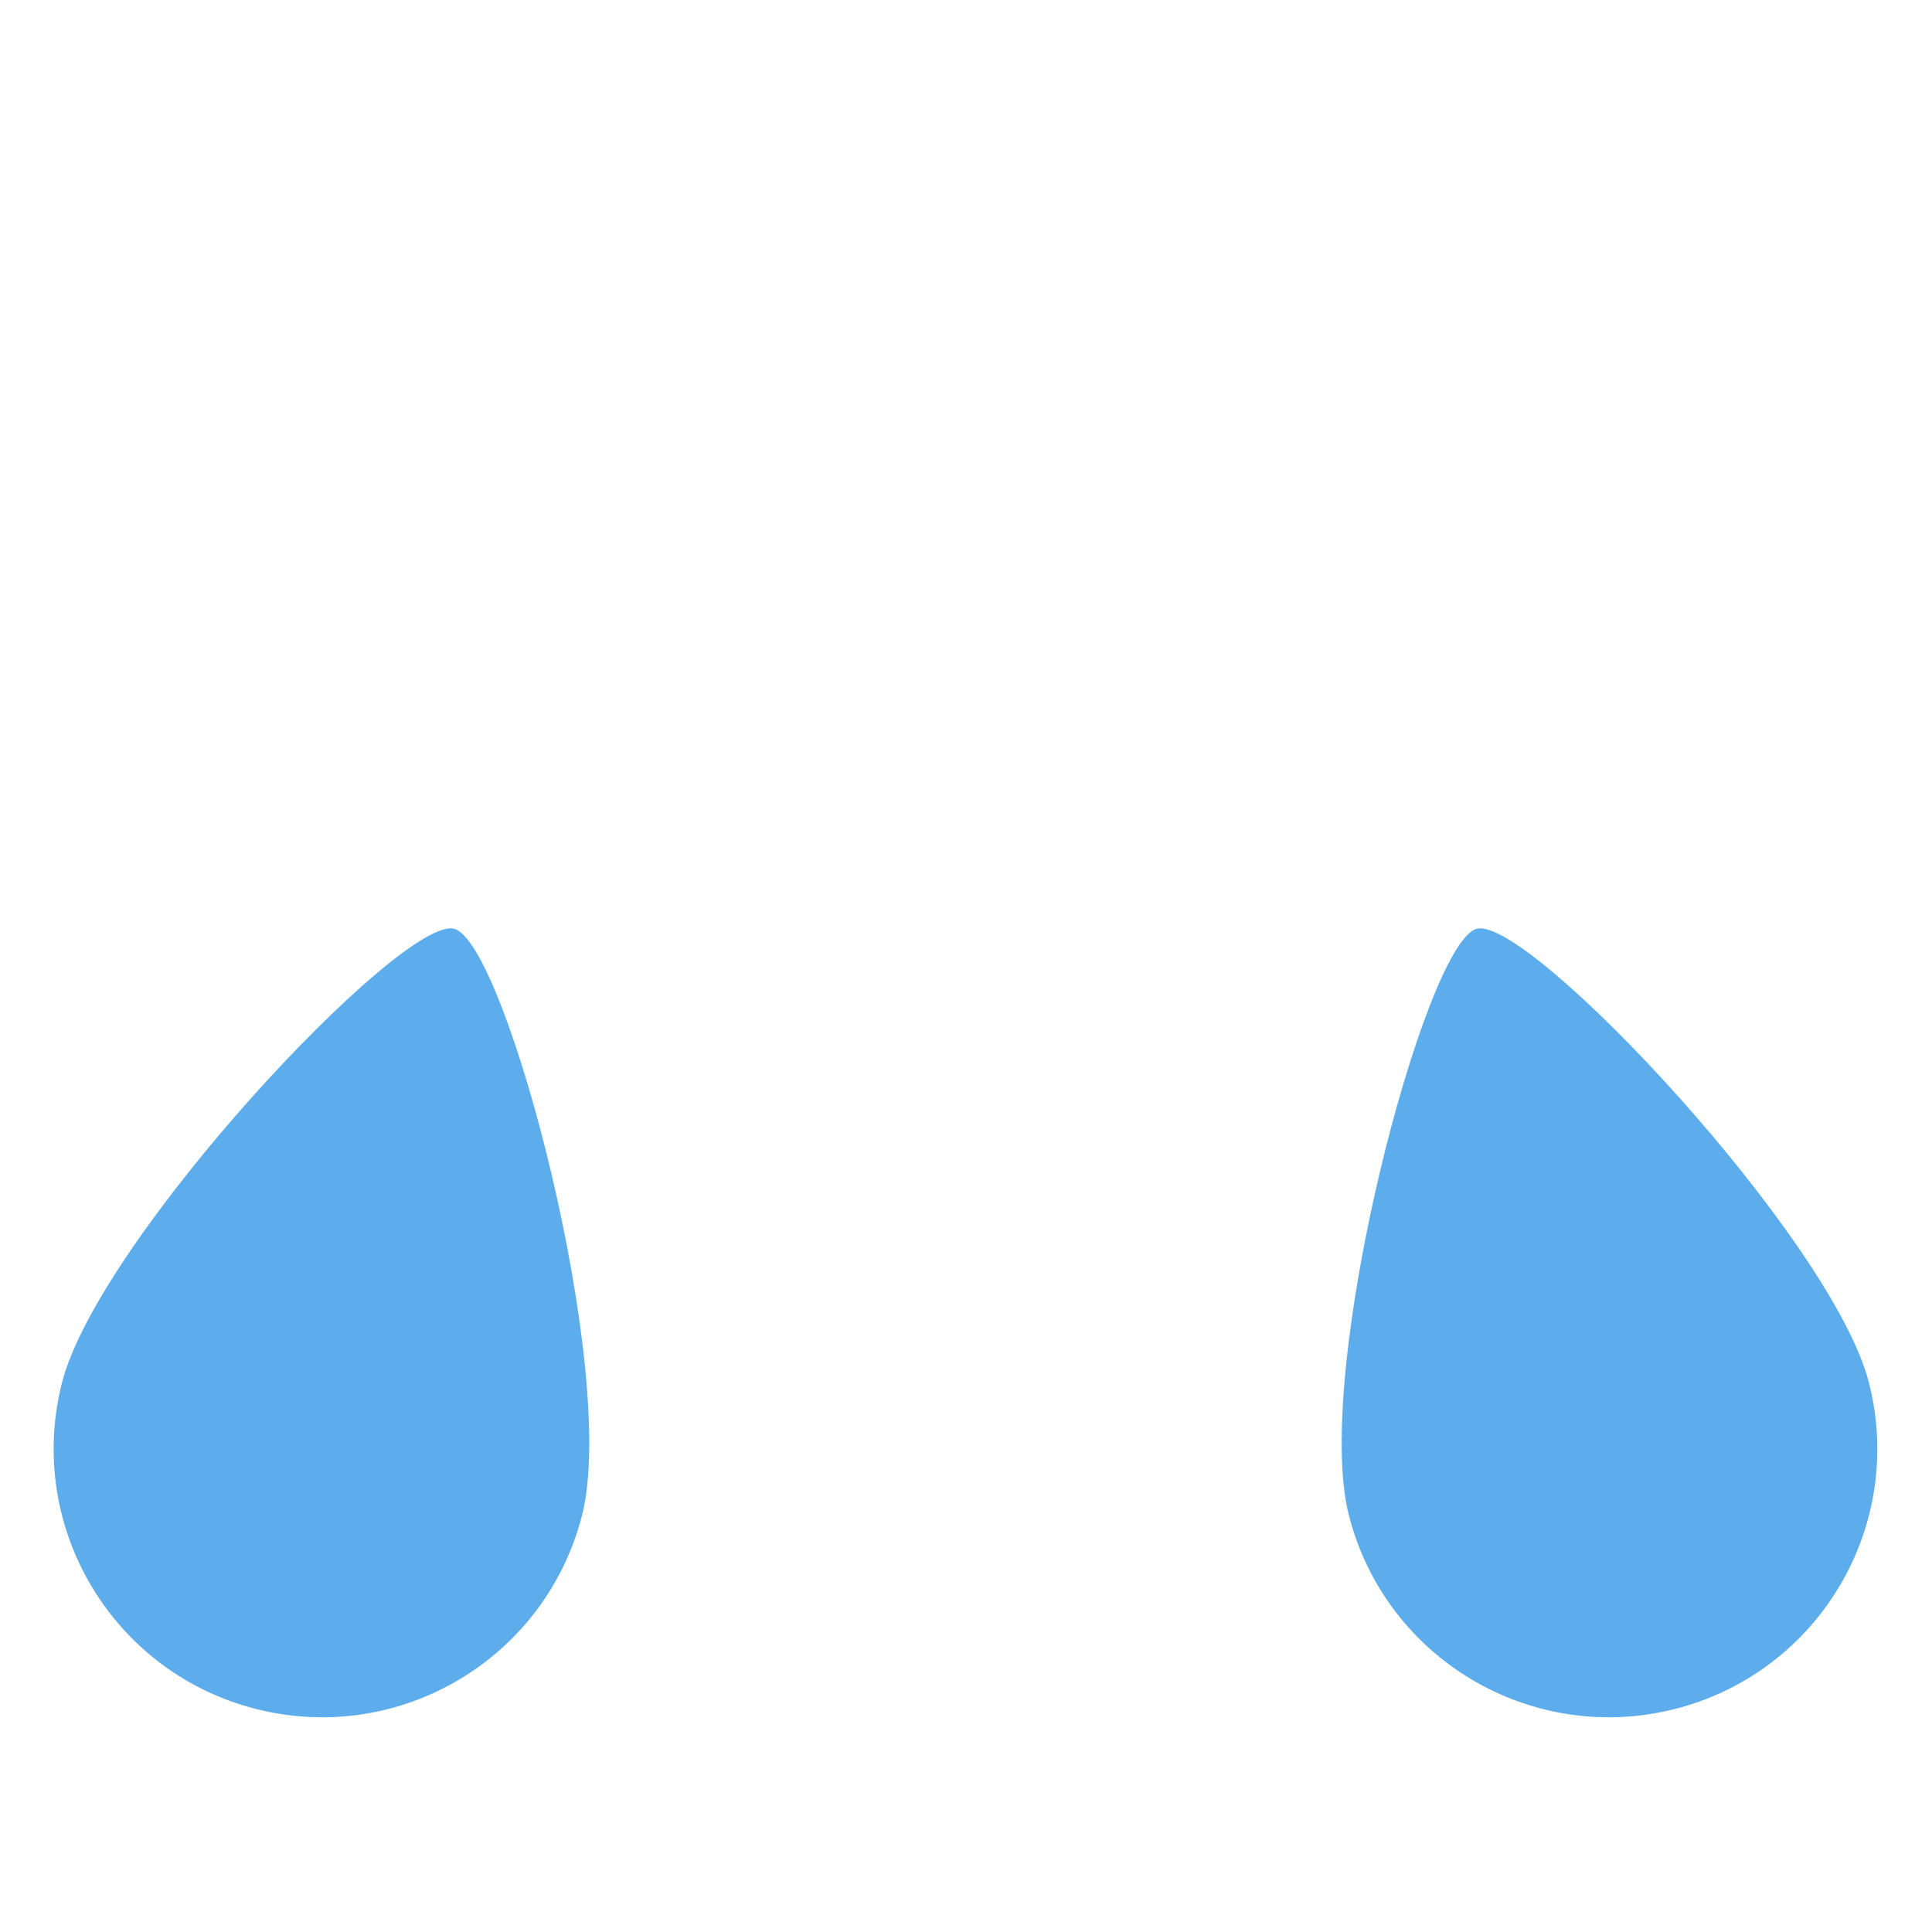 <svg xmlns="http://www.w3.org/2000/svg" viewBox="0 0 36 36"><path fill="#5DADEC" d="M10.847 28.229c-.68 2.677-3.4 4.295-6.077 3.615-2.676-.679-4.295-3.399-3.616-6.076.679-2.677 6.337-8.708 7.307-8.462.97.247 3.065 8.247 2.386 10.923zm14.286 0c.68 2.677 3.4 4.295 6.077 3.615 2.677-.679 4.296-3.399 3.616-6.076-.68-2.677-6.338-8.708-7.308-8.462-.968.247-3.064 8.247-2.385 10.923z" /></svg>